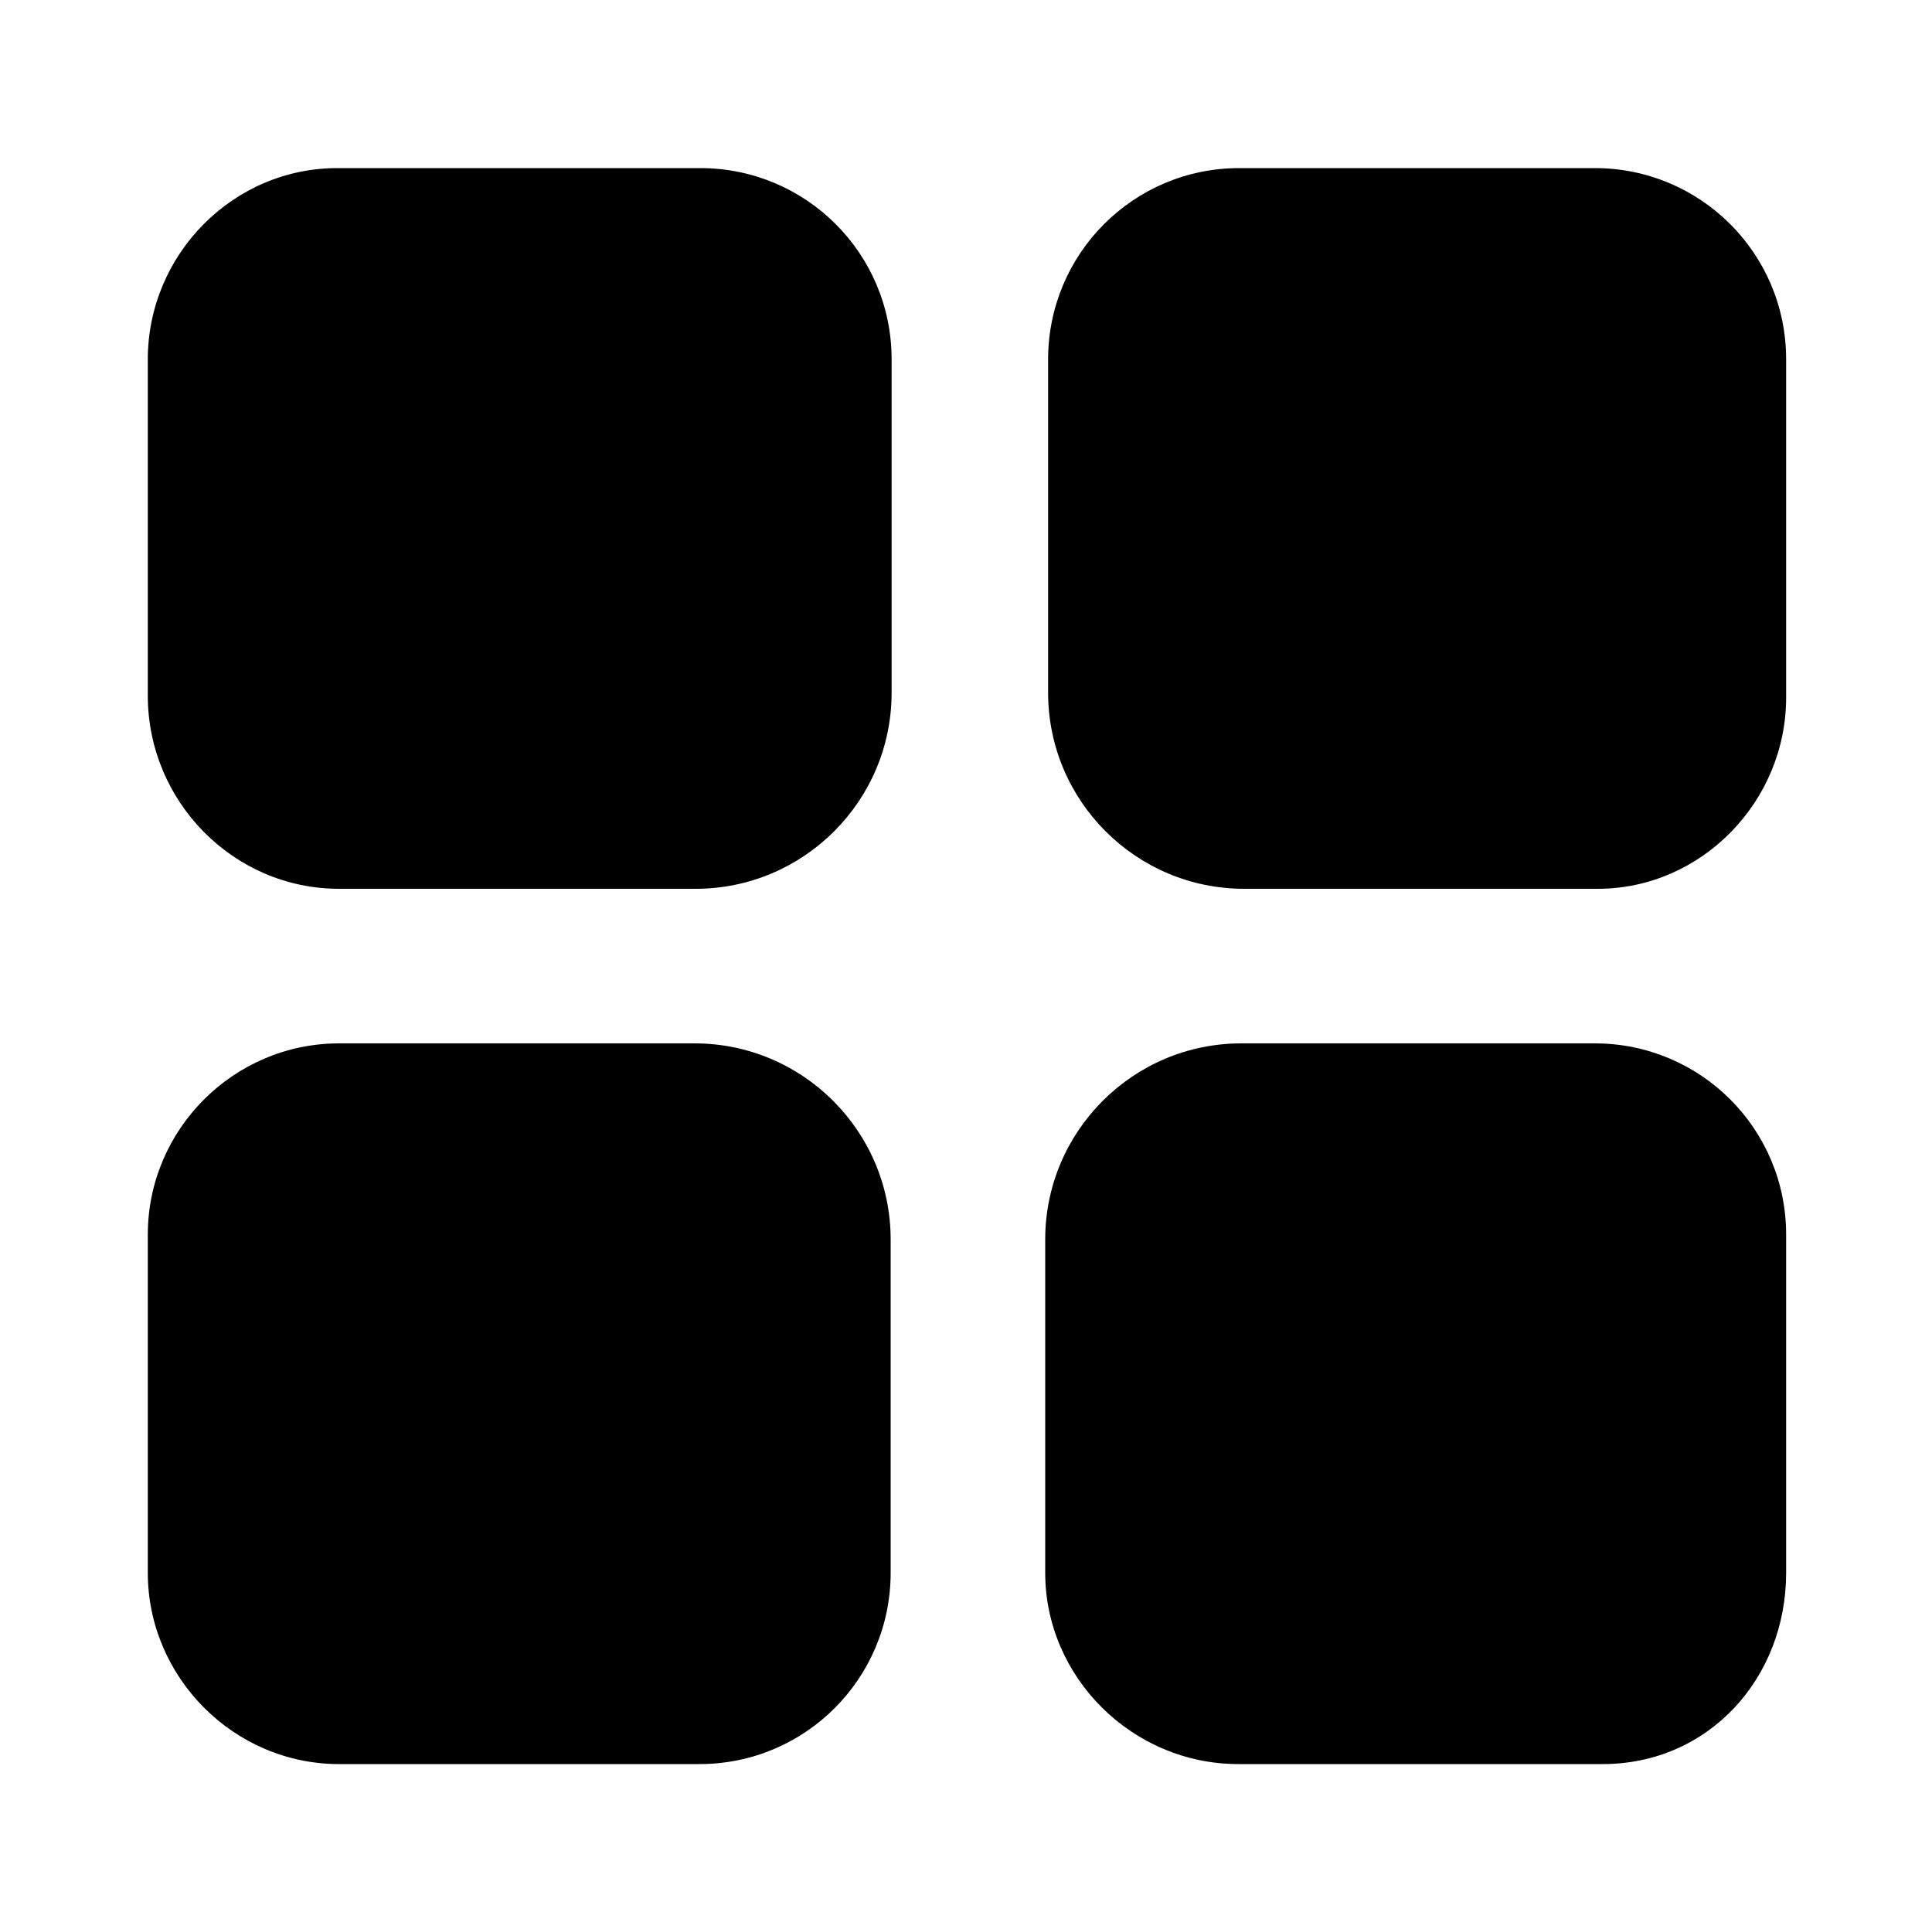 <?xml version="1.0" encoding="utf-8"?>
<!-- Generator: Adobe Illustrator 21.0.0, SVG Export Plug-In . SVG Version: 6.00 Build 0)  -->
<svg version="1.1" id="图层_1" xmlns="http://www.w3.org/2000/svg" xmlns:xlink="http://www.w3.org/1999/xlink" x="0px" y="0px"
	 viewBox="0 0 200 199.4" style="enable-background:new 0 0 200 199.4;" xml:space="preserve">
<path d="M35.1,92H72c11.2,0,20.3-9.1,20.3-20.3V37.2c0-11-8.9-19.8-19.8-19.8H35.1c-10.9-0.1-19.8,8.9-19.8,19.8V72
	C15.3,83,24.2,92,35.1,92z"/>
<path d="M184.9,72.2v-35c0-11-8.9-19.8-19.8-19.8h-36.8c-11,0-19.8,8.9-19.8,19.8v34.5c0,11.2,9.1,20.3,20.3,20.3h36.6
	C176.1,92,184.9,83,184.9,72.2z"/>
<path d="M128.2,182.6h37.7c11,0,19-8.9,19-19.8v-35c0-11-8.9-19.8-19.8-19.8h-36.6c-11.2,0-20.3,9.1-20.3,20.3v34.5
	C108.2,173.6,117.2,182.6,128.2,182.6z"/>
<path d="M35.1,182.6h37.3c11,0,19.8-8.9,19.8-19.8v-34.5c0-11.2-9.1-20.3-20.3-20.3H35.1c-10.9,0-19.8,8.9-19.8,19.8v35
	C15.3,173.6,24.2,182.6,35.1,182.6z"/>
</svg>
